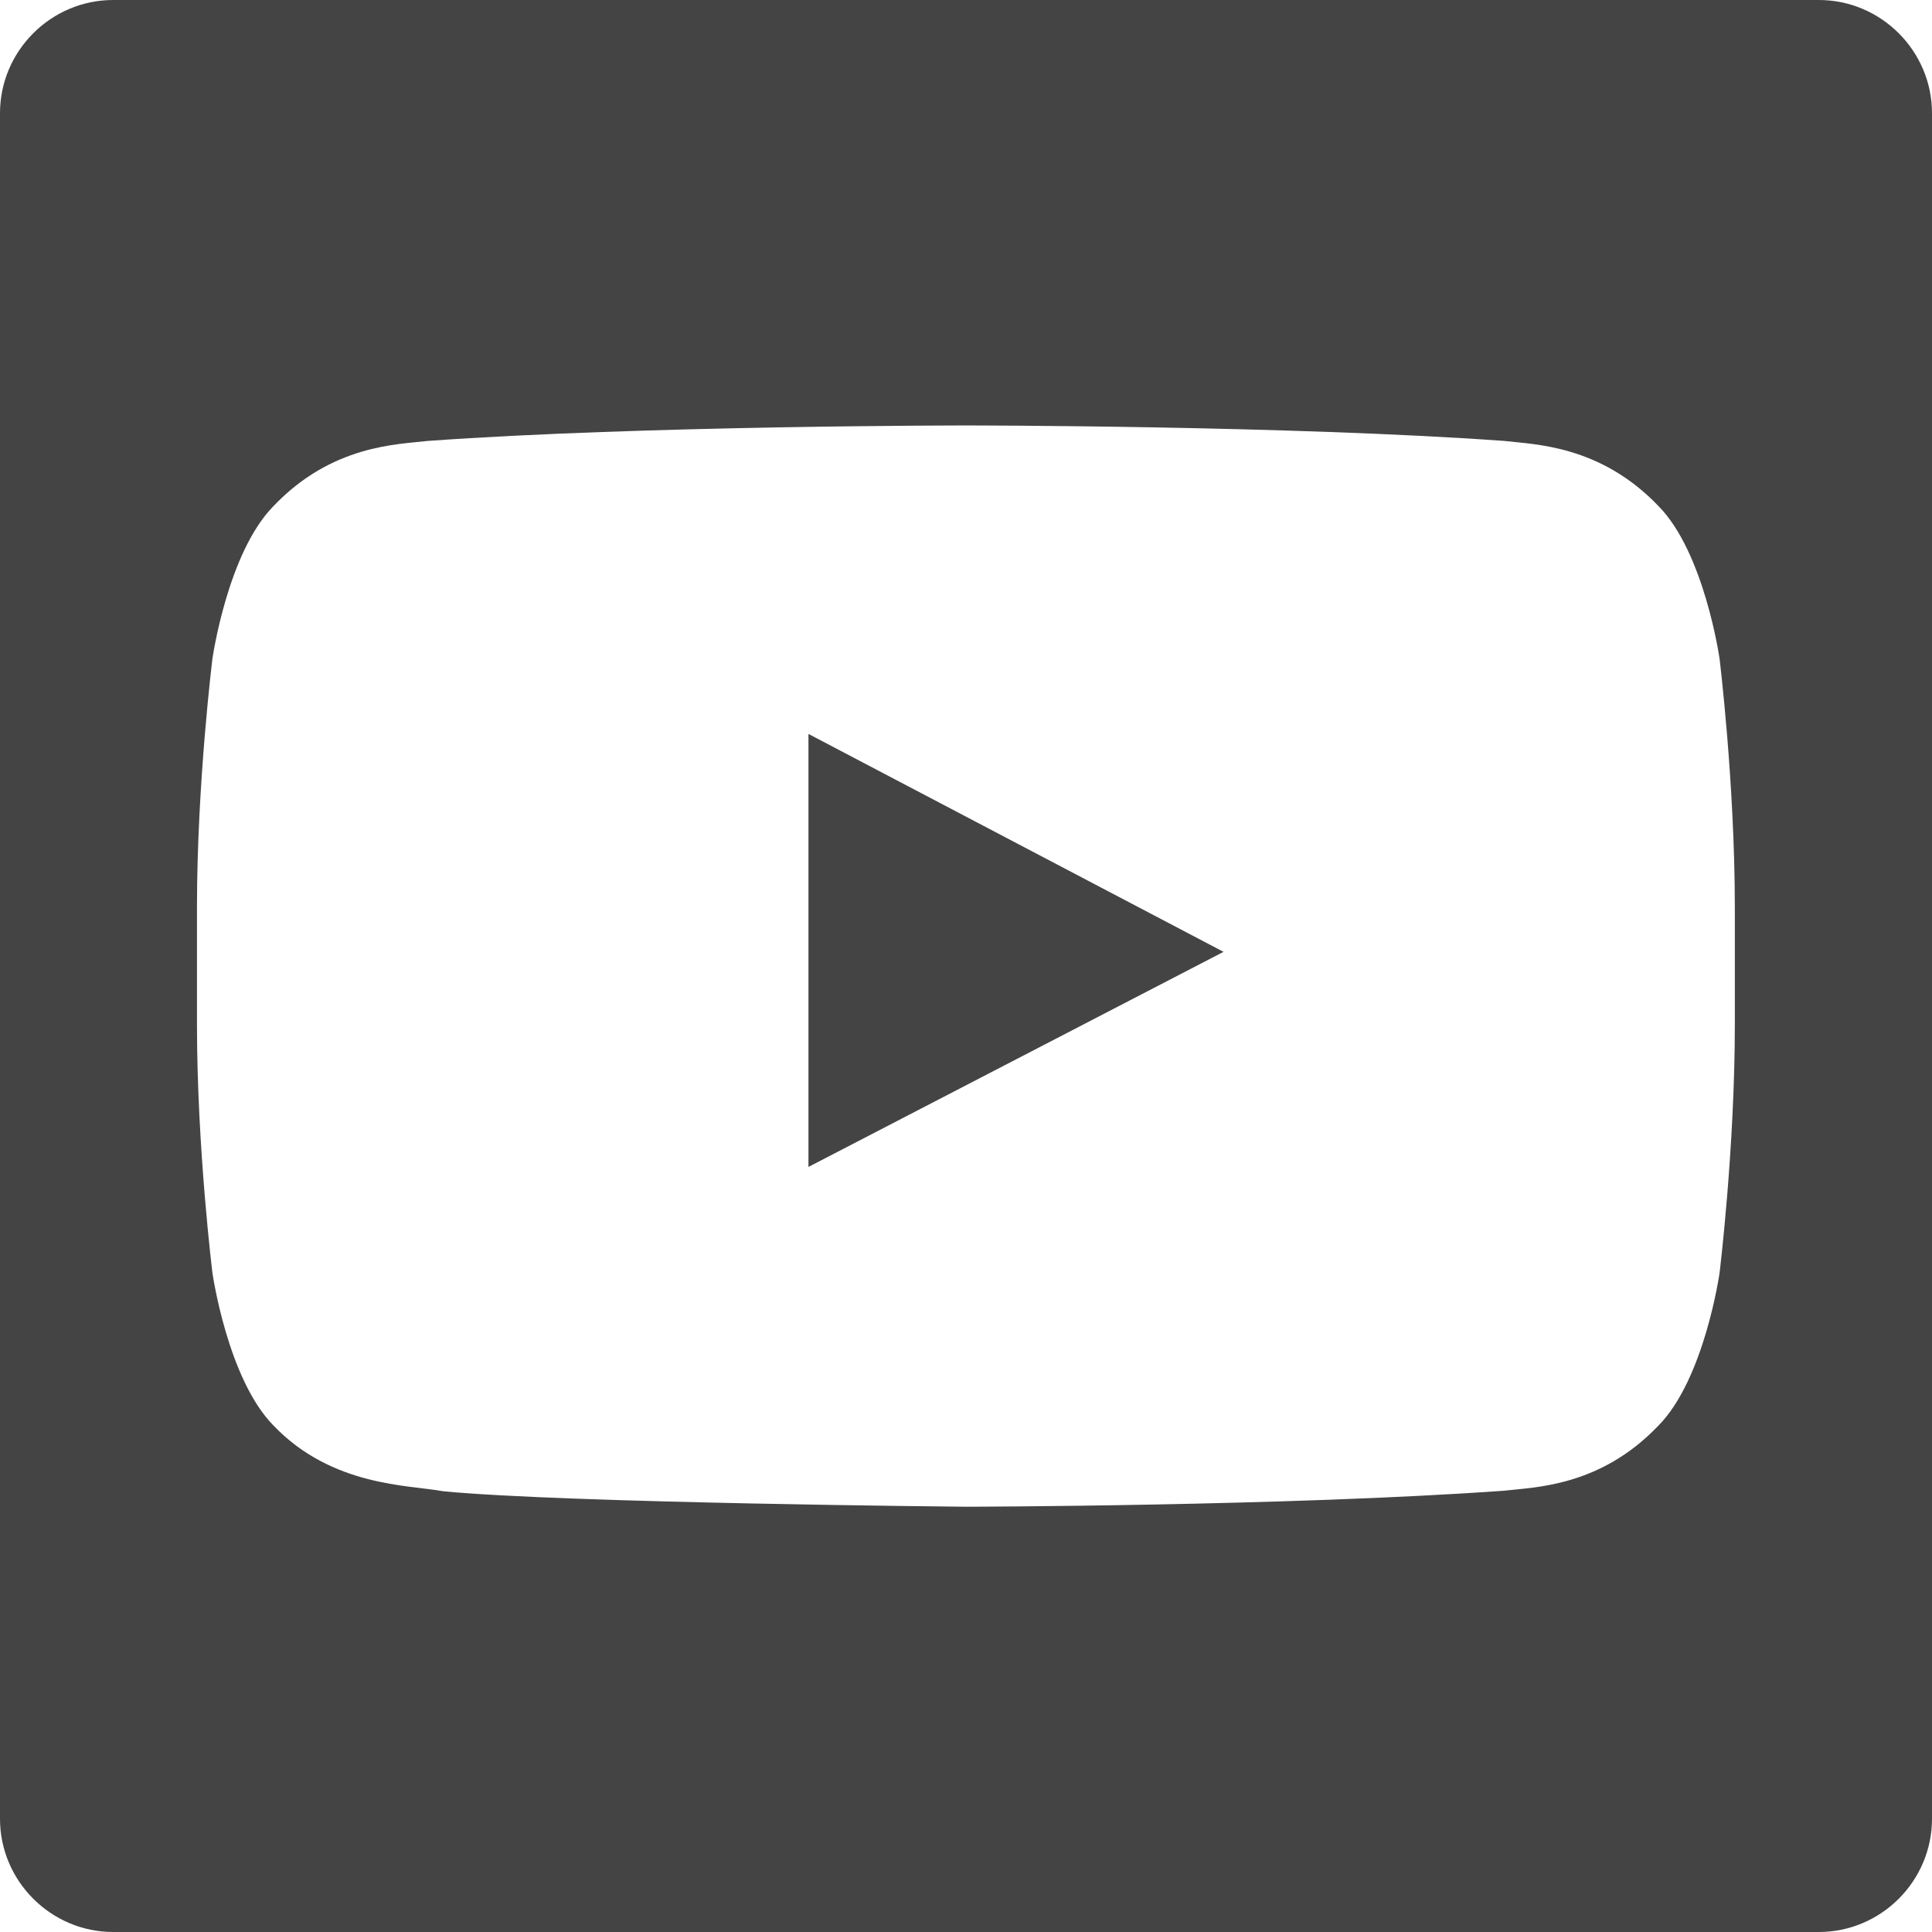 <?xml version="1.0" encoding="utf-8"?>
<!-- Generator: Adobe Illustrator 19.2.0, SVG Export Plug-In . SVG Version: 6.00 Build 0)  -->
<svg version="1.1" id="Calque_1" xmlns="http://www.w3.org/2000/svg" xmlns:xlink="http://www.w3.org/1999/xlink" x="0px" y="0px"
	 viewBox="0 0 1024 1024" style="enable-background:new 0 0 1024 1024;" xml:space="preserve">
<style type="text/css">
	.st0{fill:none;}
	.st1{fill:#444444;}
</style>
<g>
	<path class="st0" d="M879,268.2c-31-32.5-65.7-32.6-81.7-34.5c-114-8.2-285.1-8.2-285.1-8.2h-0.4c0,0-171.1,0-285.1,8.2
		c-15.9,1.9-50.7,2.1-81.7,34.5c-24.4,24.7-32.4,80.9-32.4,80.9s-8.2,66-8.2,131.9v61.8c0,66,8.2,131.9,8.2,131.9s8,56.2,32.4,80.9
		c31,32.5,71.7,31.4,89.9,34.8c65.2,6.3,277.1,8.2,277.1,8.2s171.3-0.3,285.3-8.5c15.9-1.9,50.7-2.1,81.7-34.5
		c24.4-24.7,32.4-80.9,32.4-80.9s8.1-66,8.1-131.9V481c0-66-8.1-131.9-8.1-131.9S903.4,292.9,879,268.2z M428.5,618.5V389l220,115.5
		L428.5,618.5z"/>
	<path class="st1" d="M964,0H60C27,0,0,27,0,60v904c0,33,27,60,60,60h904c33,0,60-27,60-60V60C1024,27,997,0,964,0z M919.5,542.8
		c0,66-8.1,131.9-8.1,131.9s-8,56.2-32.4,80.9c-31,32.5-65.7,32.6-81.7,34.5c-114,8.2-285.3,8.5-285.3,8.5s-211.9-1.9-277.1-8.2
		C216.8,787,176,788,145,755.6c-24.4-24.7-32.4-80.9-32.4-80.9s-8.2-66-8.2-131.9V481c0-66,8.2-131.9,8.2-131.9s8-56.2,32.4-80.9
		c31-32.5,65.7-32.6,81.7-34.5c114.1-8.2,285.1-8.2,285.1-8.2h0.4c0,0,171.1,0,285.1,8.2c15.9,1.9,50.7,2.1,81.7,34.5
		c24.4,24.7,32.4,80.9,32.4,80.9s8.1,66,8.1,131.9V542.8z"/>
	<polygon class="st1" points="428.5,618.5 648.5,504.5 428.5,389 	"/>
</g>
</svg>
